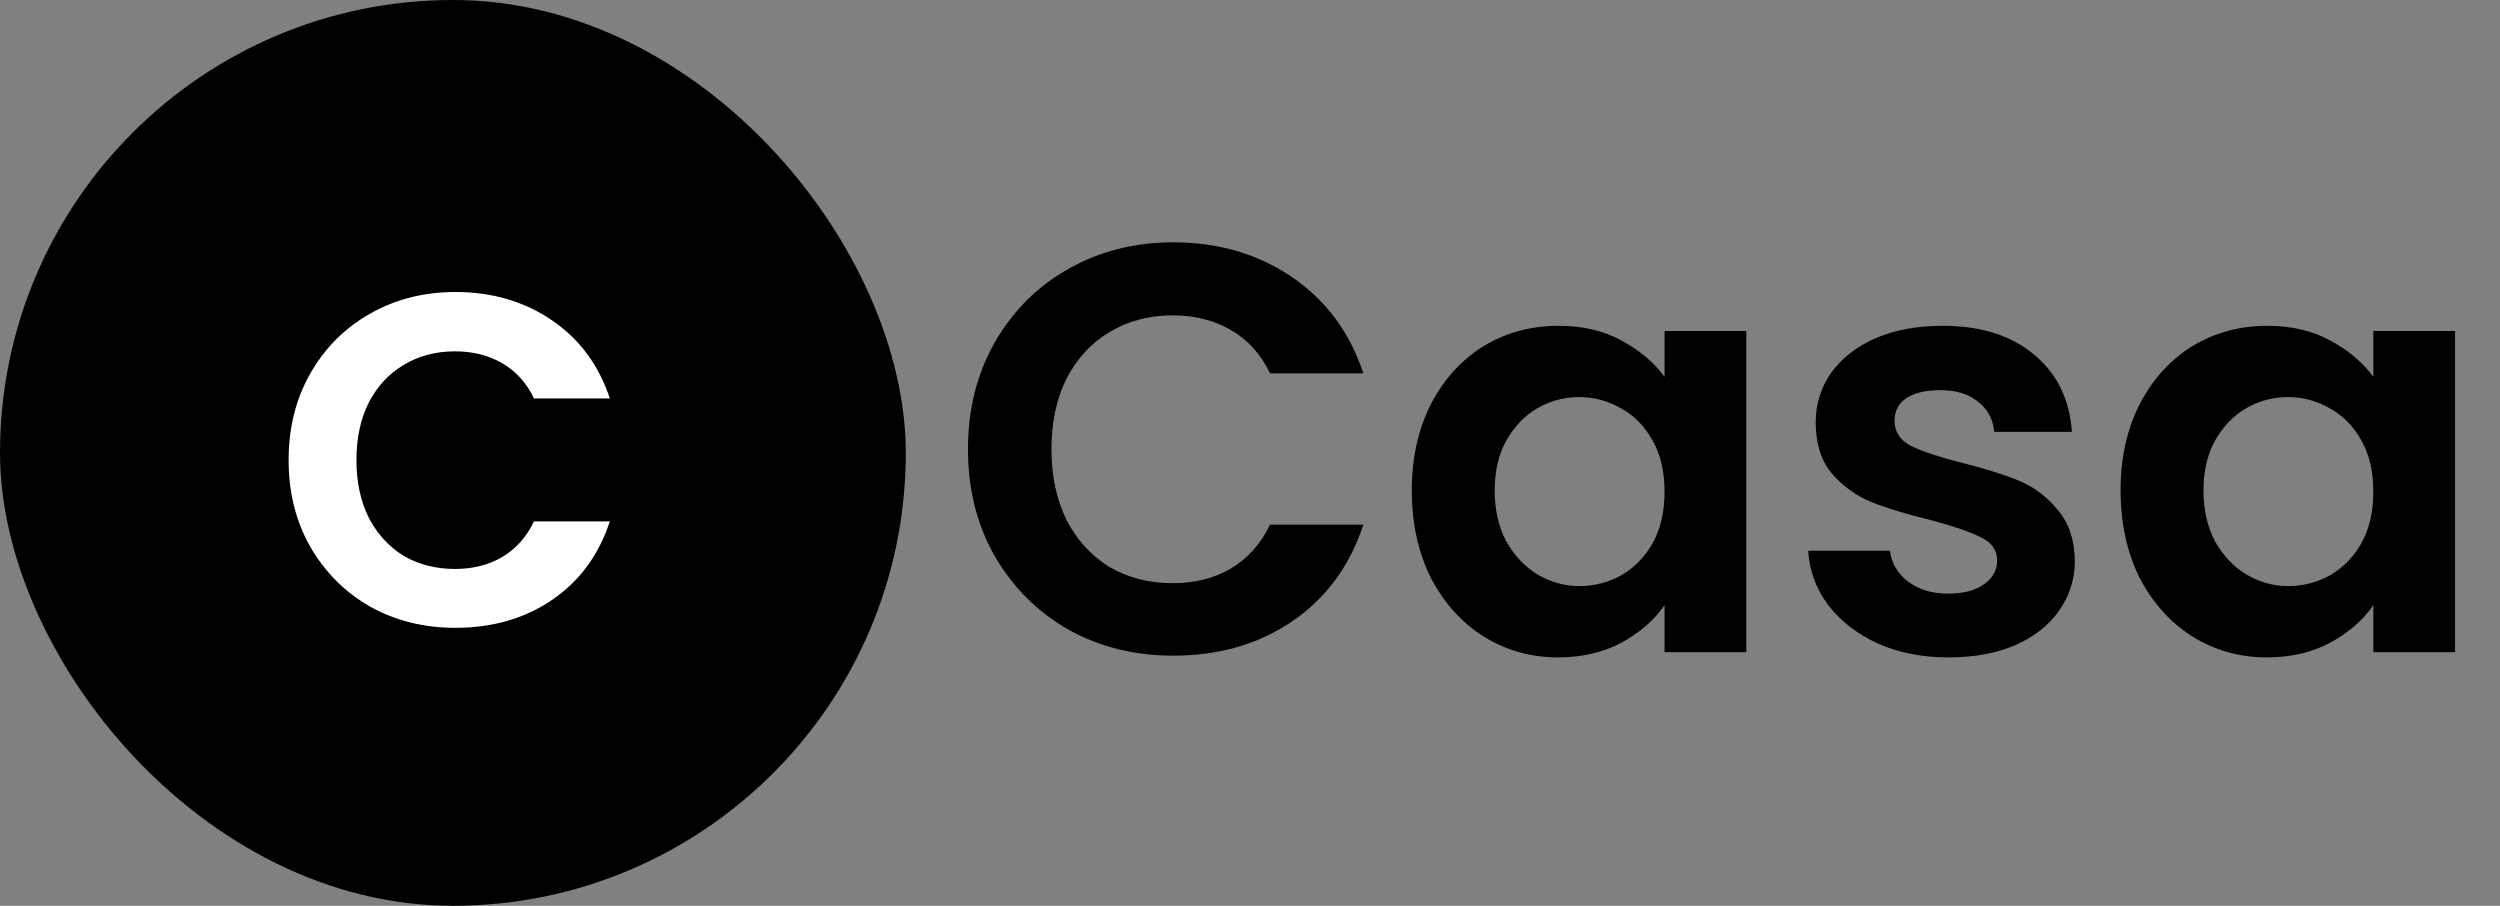 <svg width="138" height="50" viewBox="0 0 138 50" fill="none" xmlns="http://www.w3.org/2000/svg">
<rect x="0" y="0" width="138" height="50" fill="#808080" stroke="none"/>
<rect width="50" height="50" rx="25" fill="black"/>
<path d="M15.931 25.4C15.931 23.615 16.33 22.02 17.128 20.616C17.942 19.195 19.043 18.094 20.43 17.314C21.834 16.517 23.402 16.118 25.136 16.118C27.163 16.118 28.94 16.638 30.465 17.678C31.991 18.718 33.057 20.157 33.663 21.994H29.477C29.061 21.127 28.472 20.477 27.709 20.044C26.964 19.611 26.098 19.394 25.11 19.394C24.052 19.394 23.108 19.645 22.276 20.148C21.461 20.633 20.82 21.327 20.352 22.228C19.901 23.129 19.675 24.187 19.675 25.4C19.675 26.596 19.901 27.653 20.352 28.572C20.82 29.473 21.461 30.175 22.276 30.678C23.108 31.163 24.052 31.406 25.11 31.406C26.098 31.406 26.964 31.189 27.709 30.756C28.472 30.305 29.061 29.647 29.477 28.78H33.663C33.057 30.635 31.991 32.082 30.465 33.122C28.957 34.145 27.181 34.656 25.136 34.656C23.402 34.656 21.834 34.266 20.43 33.486C19.043 32.689 17.942 31.588 17.128 30.184C16.33 28.78 15.931 27.185 15.931 25.4Z" fill="white"/>
<path d="M53.432 24.8C53.432 22.603 53.923 20.64 54.904 18.912C55.907 17.163 57.262 15.808 58.968 14.848C60.697 13.867 62.627 13.376 64.76 13.376C67.257 13.376 69.443 14.016 71.32 15.296C73.198 16.576 74.51 18.347 75.257 20.608H70.105C69.593 19.541 68.867 18.741 67.928 18.208C67.011 17.675 65.945 17.408 64.728 17.408C63.427 17.408 62.264 17.717 61.24 18.336C60.238 18.933 59.449 19.787 58.873 20.896C58.318 22.005 58.041 23.307 58.041 24.8C58.041 26.272 58.318 27.573 58.873 28.704C59.449 29.813 60.238 30.677 61.24 31.296C62.264 31.893 63.427 32.192 64.728 32.192C65.945 32.192 67.011 31.925 67.928 31.392C68.867 30.837 69.593 30.027 70.105 28.96H75.257C74.51 31.243 73.198 33.024 71.32 34.304C69.465 35.563 67.278 36.192 64.76 36.192C62.627 36.192 60.697 35.712 58.968 34.752C57.262 33.771 55.907 32.416 54.904 30.688C53.923 28.96 53.432 26.997 53.432 24.8ZM77.931 27.072C77.931 25.28 78.283 23.691 78.987 22.304C79.712 20.917 80.683 19.851 81.899 19.104C83.136 18.357 84.512 17.984 86.027 17.984C87.35 17.984 88.502 18.251 89.483 18.784C90.486 19.317 91.286 19.989 91.883 20.8V18.272H96.395V36H91.883V33.408C91.307 34.24 90.507 34.933 89.483 35.488C88.48 36.021 87.318 36.288 85.995 36.288C84.502 36.288 83.136 35.904 81.899 35.136C80.683 34.368 79.712 33.291 78.987 31.904C78.283 30.496 77.931 28.885 77.931 27.072ZM91.883 27.136C91.883 26.048 91.67 25.12 91.243 24.352C90.816 23.563 90.24 22.965 89.515 22.56C88.79 22.133 88.011 21.92 87.179 21.92C86.347 21.92 85.579 22.123 84.875 22.528C84.171 22.933 83.595 23.531 83.147 24.32C82.72 25.088 82.507 26.005 82.507 27.072C82.507 28.139 82.72 29.077 83.147 29.888C83.595 30.677 84.171 31.285 84.875 31.712C85.6 32.139 86.368 32.352 87.179 32.352C88.011 32.352 88.79 32.149 89.515 31.744C90.24 31.317 90.816 30.72 91.243 29.952C91.67 29.163 91.883 28.224 91.883 27.136ZM107.555 36.288C106.104 36.288 104.803 36.032 103.651 35.52C102.499 34.987 101.581 34.272 100.899 33.376C100.237 32.48 99.874 31.488 99.811 30.4H104.323C104.408 31.083 104.739 31.648 105.315 32.096C105.912 32.544 106.648 32.768 107.523 32.768C108.376 32.768 109.037 32.597 109.507 32.256C109.997 31.915 110.243 31.477 110.243 30.944C110.243 30.368 109.944 29.941 109.347 29.664C108.771 29.365 107.843 29.045 106.562 28.704C105.24 28.384 104.152 28.053 103.299 27.712C102.467 27.371 101.741 26.848 101.123 26.144C100.525 25.44 100.227 24.491 100.227 23.296C100.227 22.315 100.504 21.419 101.059 20.608C101.635 19.797 102.445 19.157 103.491 18.688C104.557 18.219 105.805 17.984 107.235 17.984C109.347 17.984 111.032 18.517 112.291 19.584C113.549 20.629 114.243 22.048 114.371 23.84H110.083C110.019 23.136 109.72 22.581 109.187 22.176C108.675 21.749 107.981 21.536 107.107 21.536C106.296 21.536 105.667 21.685 105.219 21.984C104.792 22.283 104.579 22.699 104.579 23.232C104.579 23.829 104.877 24.288 105.475 24.608C106.072 24.907 107 25.216 108.259 25.536C109.539 25.856 110.595 26.187 111.427 26.528C112.259 26.869 112.973 27.403 113.571 28.128C114.189 28.832 114.509 29.771 114.531 30.944C114.531 31.968 114.243 32.885 113.667 33.696C113.112 34.507 112.301 35.147 111.235 35.616C110.189 36.064 108.963 36.288 107.555 36.288ZM117.056 27.072C117.056 25.28 117.408 23.691 118.112 22.304C118.837 20.917 119.808 19.851 121.024 19.104C122.261 18.357 123.637 17.984 125.152 17.984C126.475 17.984 127.627 18.251 128.608 18.784C129.611 19.317 130.411 19.989 131.008 20.8V18.272H135.52V36H131.008V33.408C130.432 34.24 129.632 34.933 128.608 35.488C127.605 36.021 126.443 36.288 125.12 36.288C123.627 36.288 122.261 35.904 121.024 35.136C119.808 34.368 118.837 33.291 118.112 31.904C117.408 30.496 117.056 28.885 117.056 27.072ZM131.008 27.136C131.008 26.048 130.795 25.12 130.368 24.352C129.941 23.563 129.365 22.965 128.64 22.56C127.915 22.133 127.136 21.92 126.304 21.92C125.472 21.92 124.704 22.123 124 22.528C123.296 22.933 122.72 23.531 122.272 24.32C121.845 25.088 121.632 26.005 121.632 27.072C121.632 28.139 121.845 29.077 122.272 29.888C122.72 30.677 123.296 31.285 124 31.712C124.725 32.139 125.493 32.352 126.304 32.352C127.136 32.352 127.915 32.149 128.64 31.744C129.365 31.317 129.941 30.72 130.368 29.952C130.795 29.163 131.008 28.224 131.008 27.136Z" fill="black"/>
</svg>
